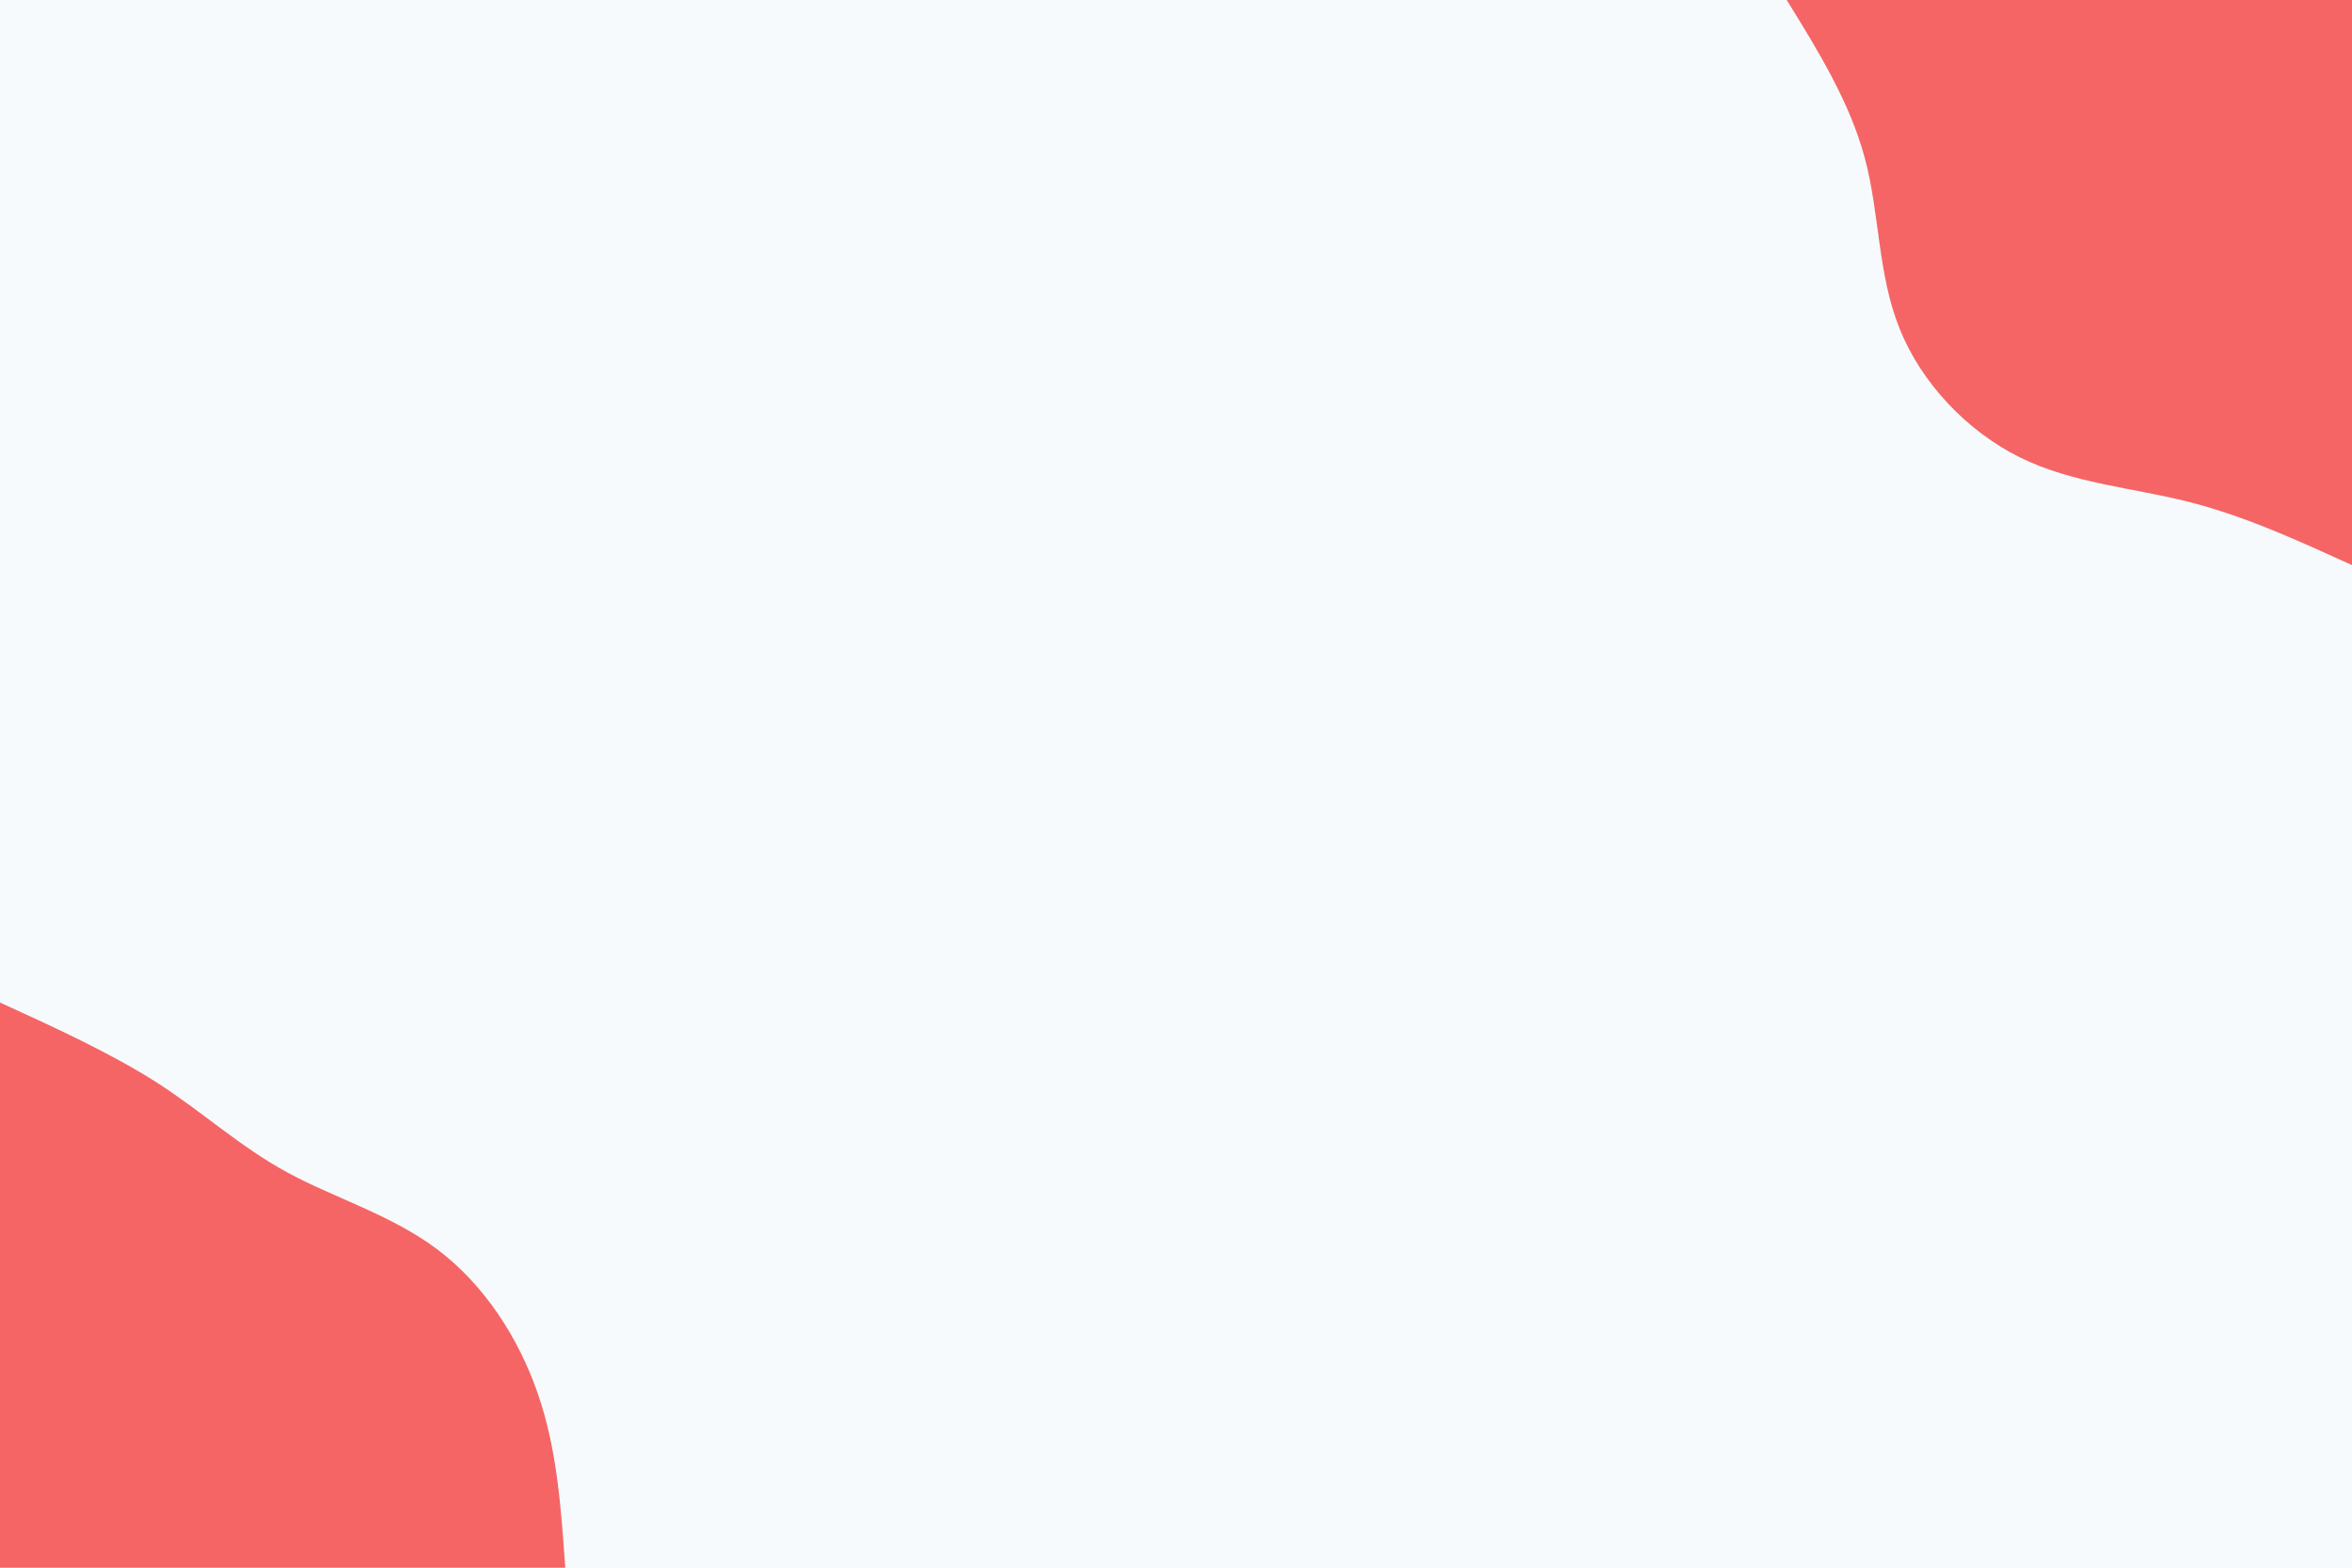 <svg id="visual" viewBox="0 0 900 600" width="900" height="600" xmlns="http://www.w3.org/2000/svg" xmlns:xlink="http://www.w3.org/1999/xlink" version="1.1"><rect x="0" y="0" width="900" height="600" fill="#f7fafc"></rect><defs><linearGradient id="grad1_0" x1="33.3%" y1="0%" x2="100%" y2="100%"><stop offset="20%" stop-color="#f7fafc" stop-opacity="1"></stop><stop offset="80%" stop-color="#f7fafc" stop-opacity="1"></stop></linearGradient></defs><defs><linearGradient id="grad2_0" x1="0%" y1="0%" x2="66.7%" y2="100%"><stop offset="20%" stop-color="#f7fafc" stop-opacity="1"></stop><stop offset="80%" stop-color="#f7fafc" stop-opacity="1"></stop></linearGradient></defs><g transform="translate(900, 0)"><path d="M0 216.3C-20.4 207 -40.8 197.6 -62.4 192.1C-84.1 186.6 -107 185 -127.2 175C-147.3 165 -164.8 146.6 -173.1 125.8C-181.5 105 -180.7 81.9 -186.4 60.6C-192.1 39.2 -204.2 19.6 -216.3 0L0 0Z" fill="#f56565"></path></g><g transform="translate(0, 600)"><path d="M0 -216.3C21.3 -206.6 42.6 -196.8 60.3 -185.5C77.9 -174.1 91.9 -161.1 109.9 -151.3C127.9 -141.5 149.9 -135 167.5 -121.7C185.1 -108.4 198.3 -88.3 205.7 -66.9C213.2 -45.4 214.7 -22.7 216.3 0L0 0Z" fill="#f56565"></path></g></svg>